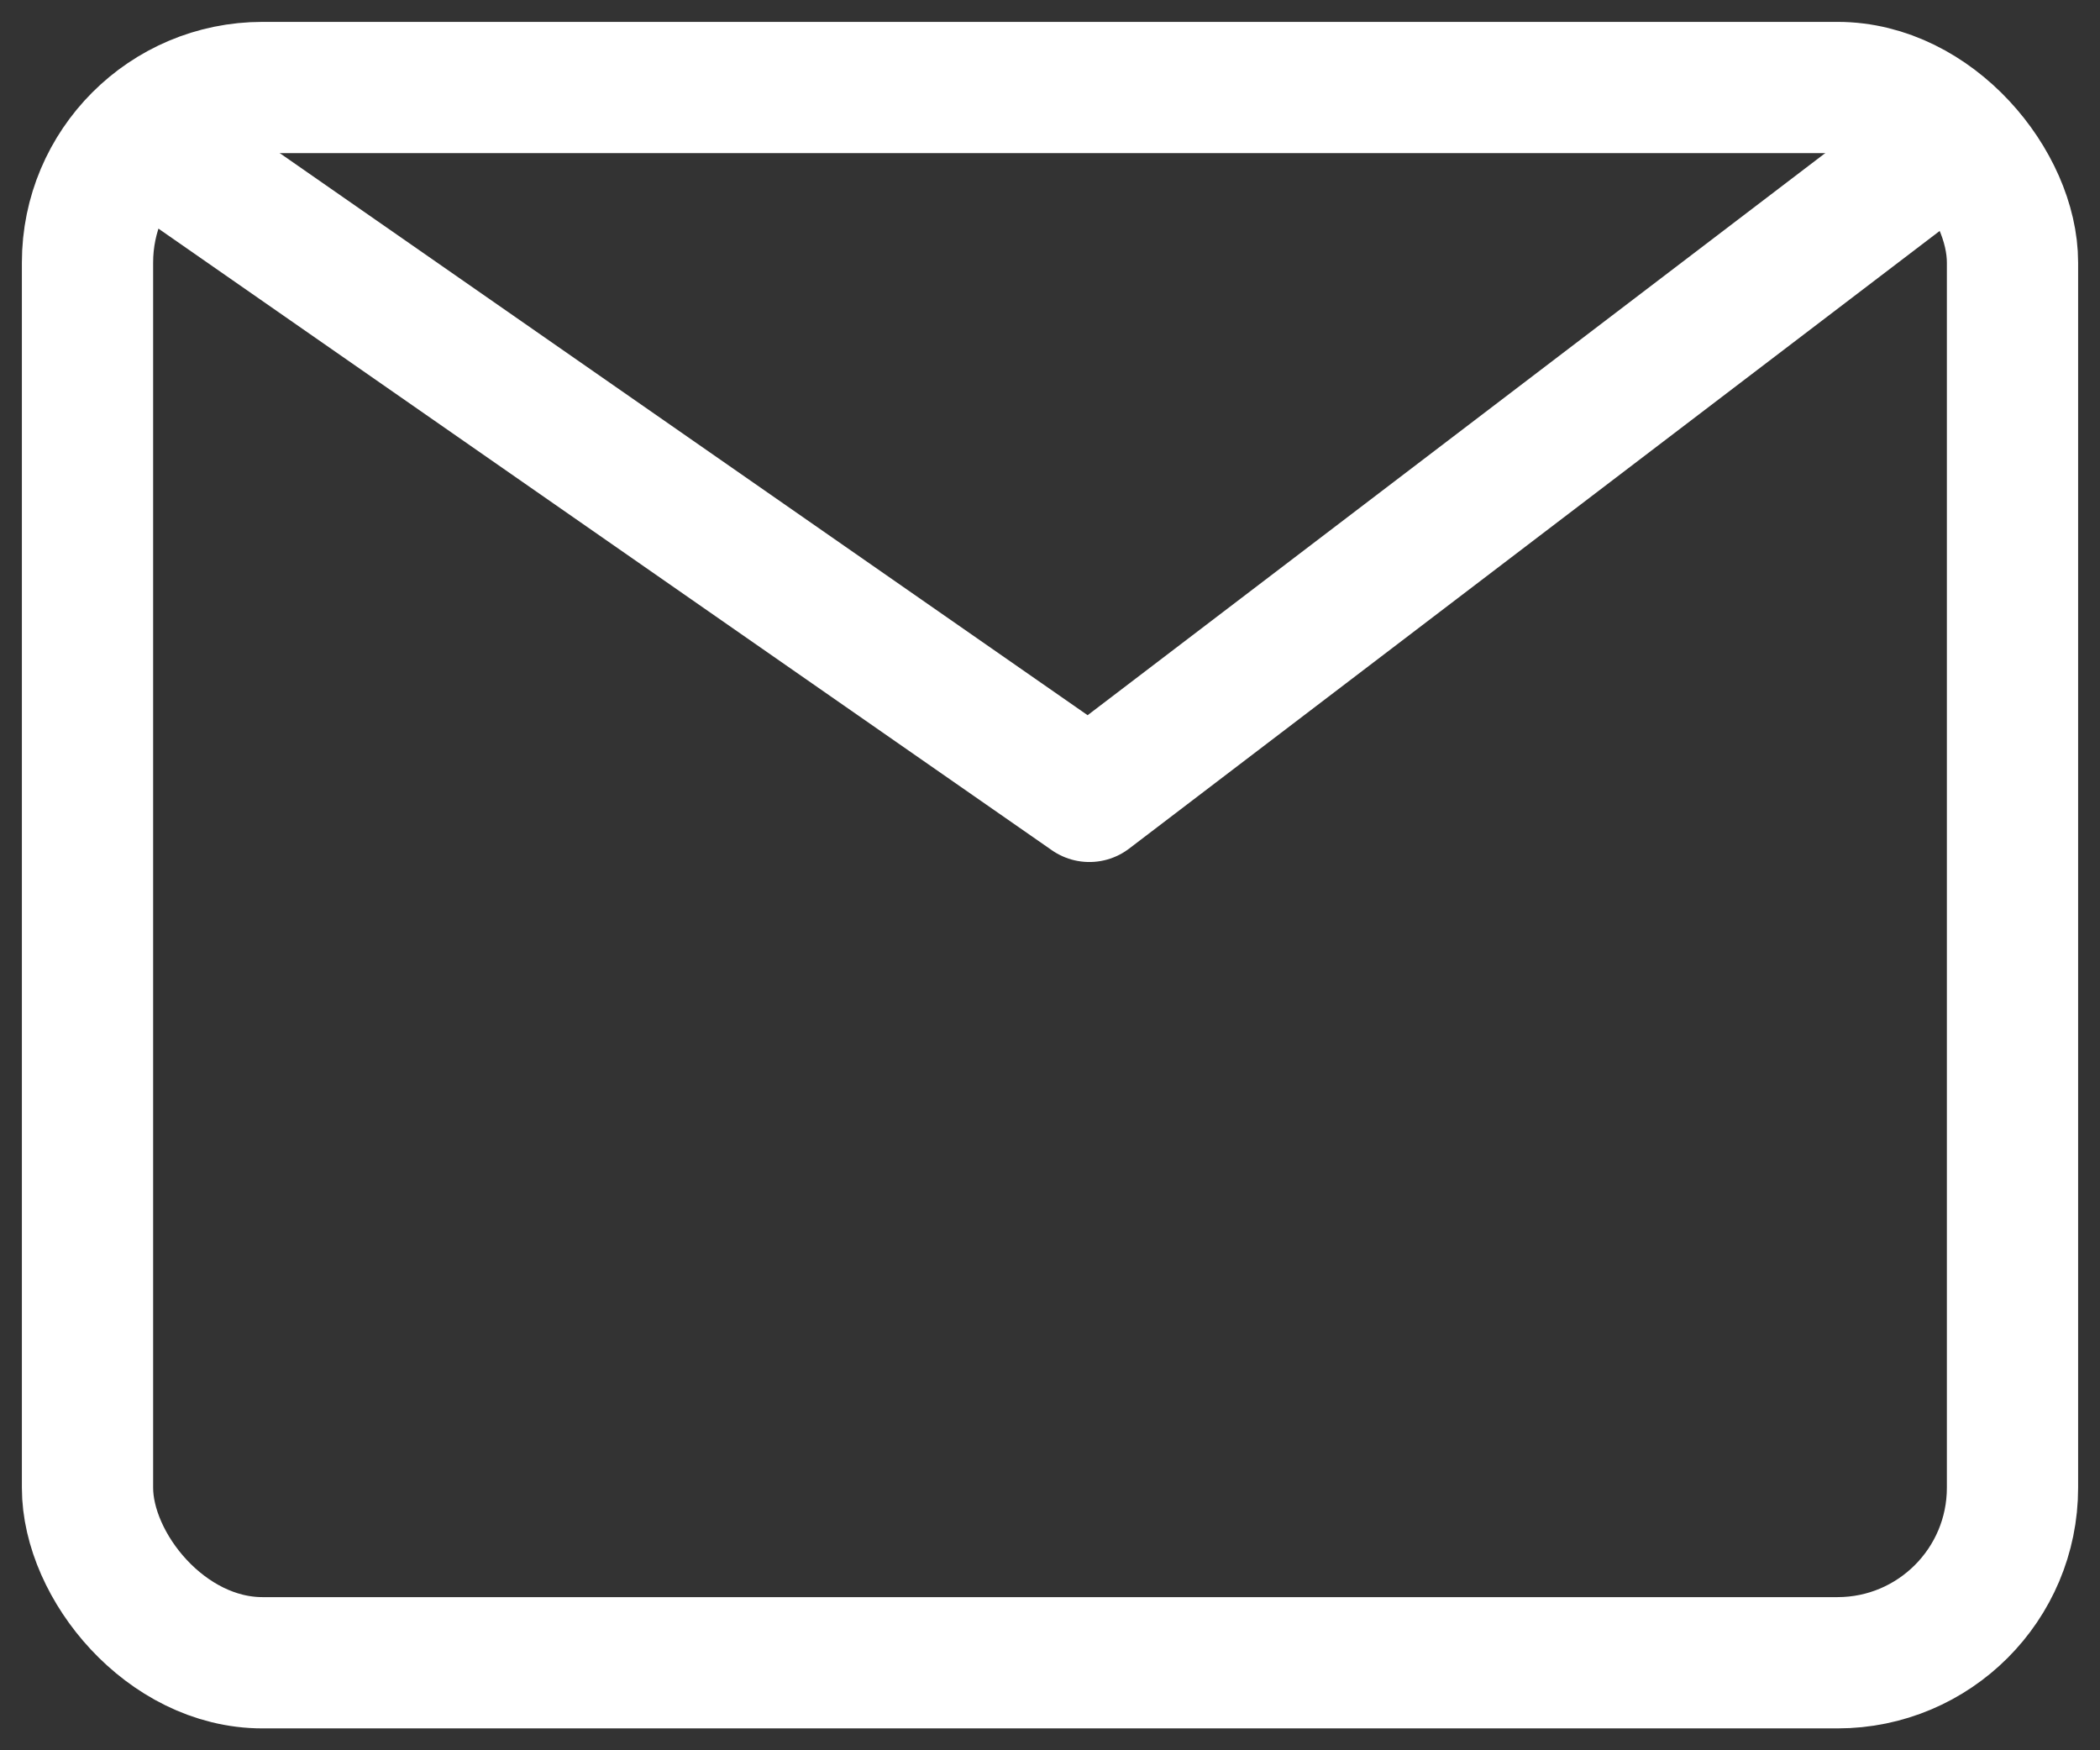 <svg width="24" height="20" viewBox="0 0 24 20" fill="none" xmlns="http://www.w3.org/2000/svg">
<rect x="0" y="0" width="24" height="20" fill="#333333" stroke="none"/>
<rect x="1" y="1" width="22" height="18" rx="2" stroke="white" stroke-width="1.5"/>
<path d="M21.9 1.9L12.45 9.1L2.1 1.9" stroke="white" stroke-width="1.5" stroke-linecap="round" stroke-linejoin="round"/>
</svg>
